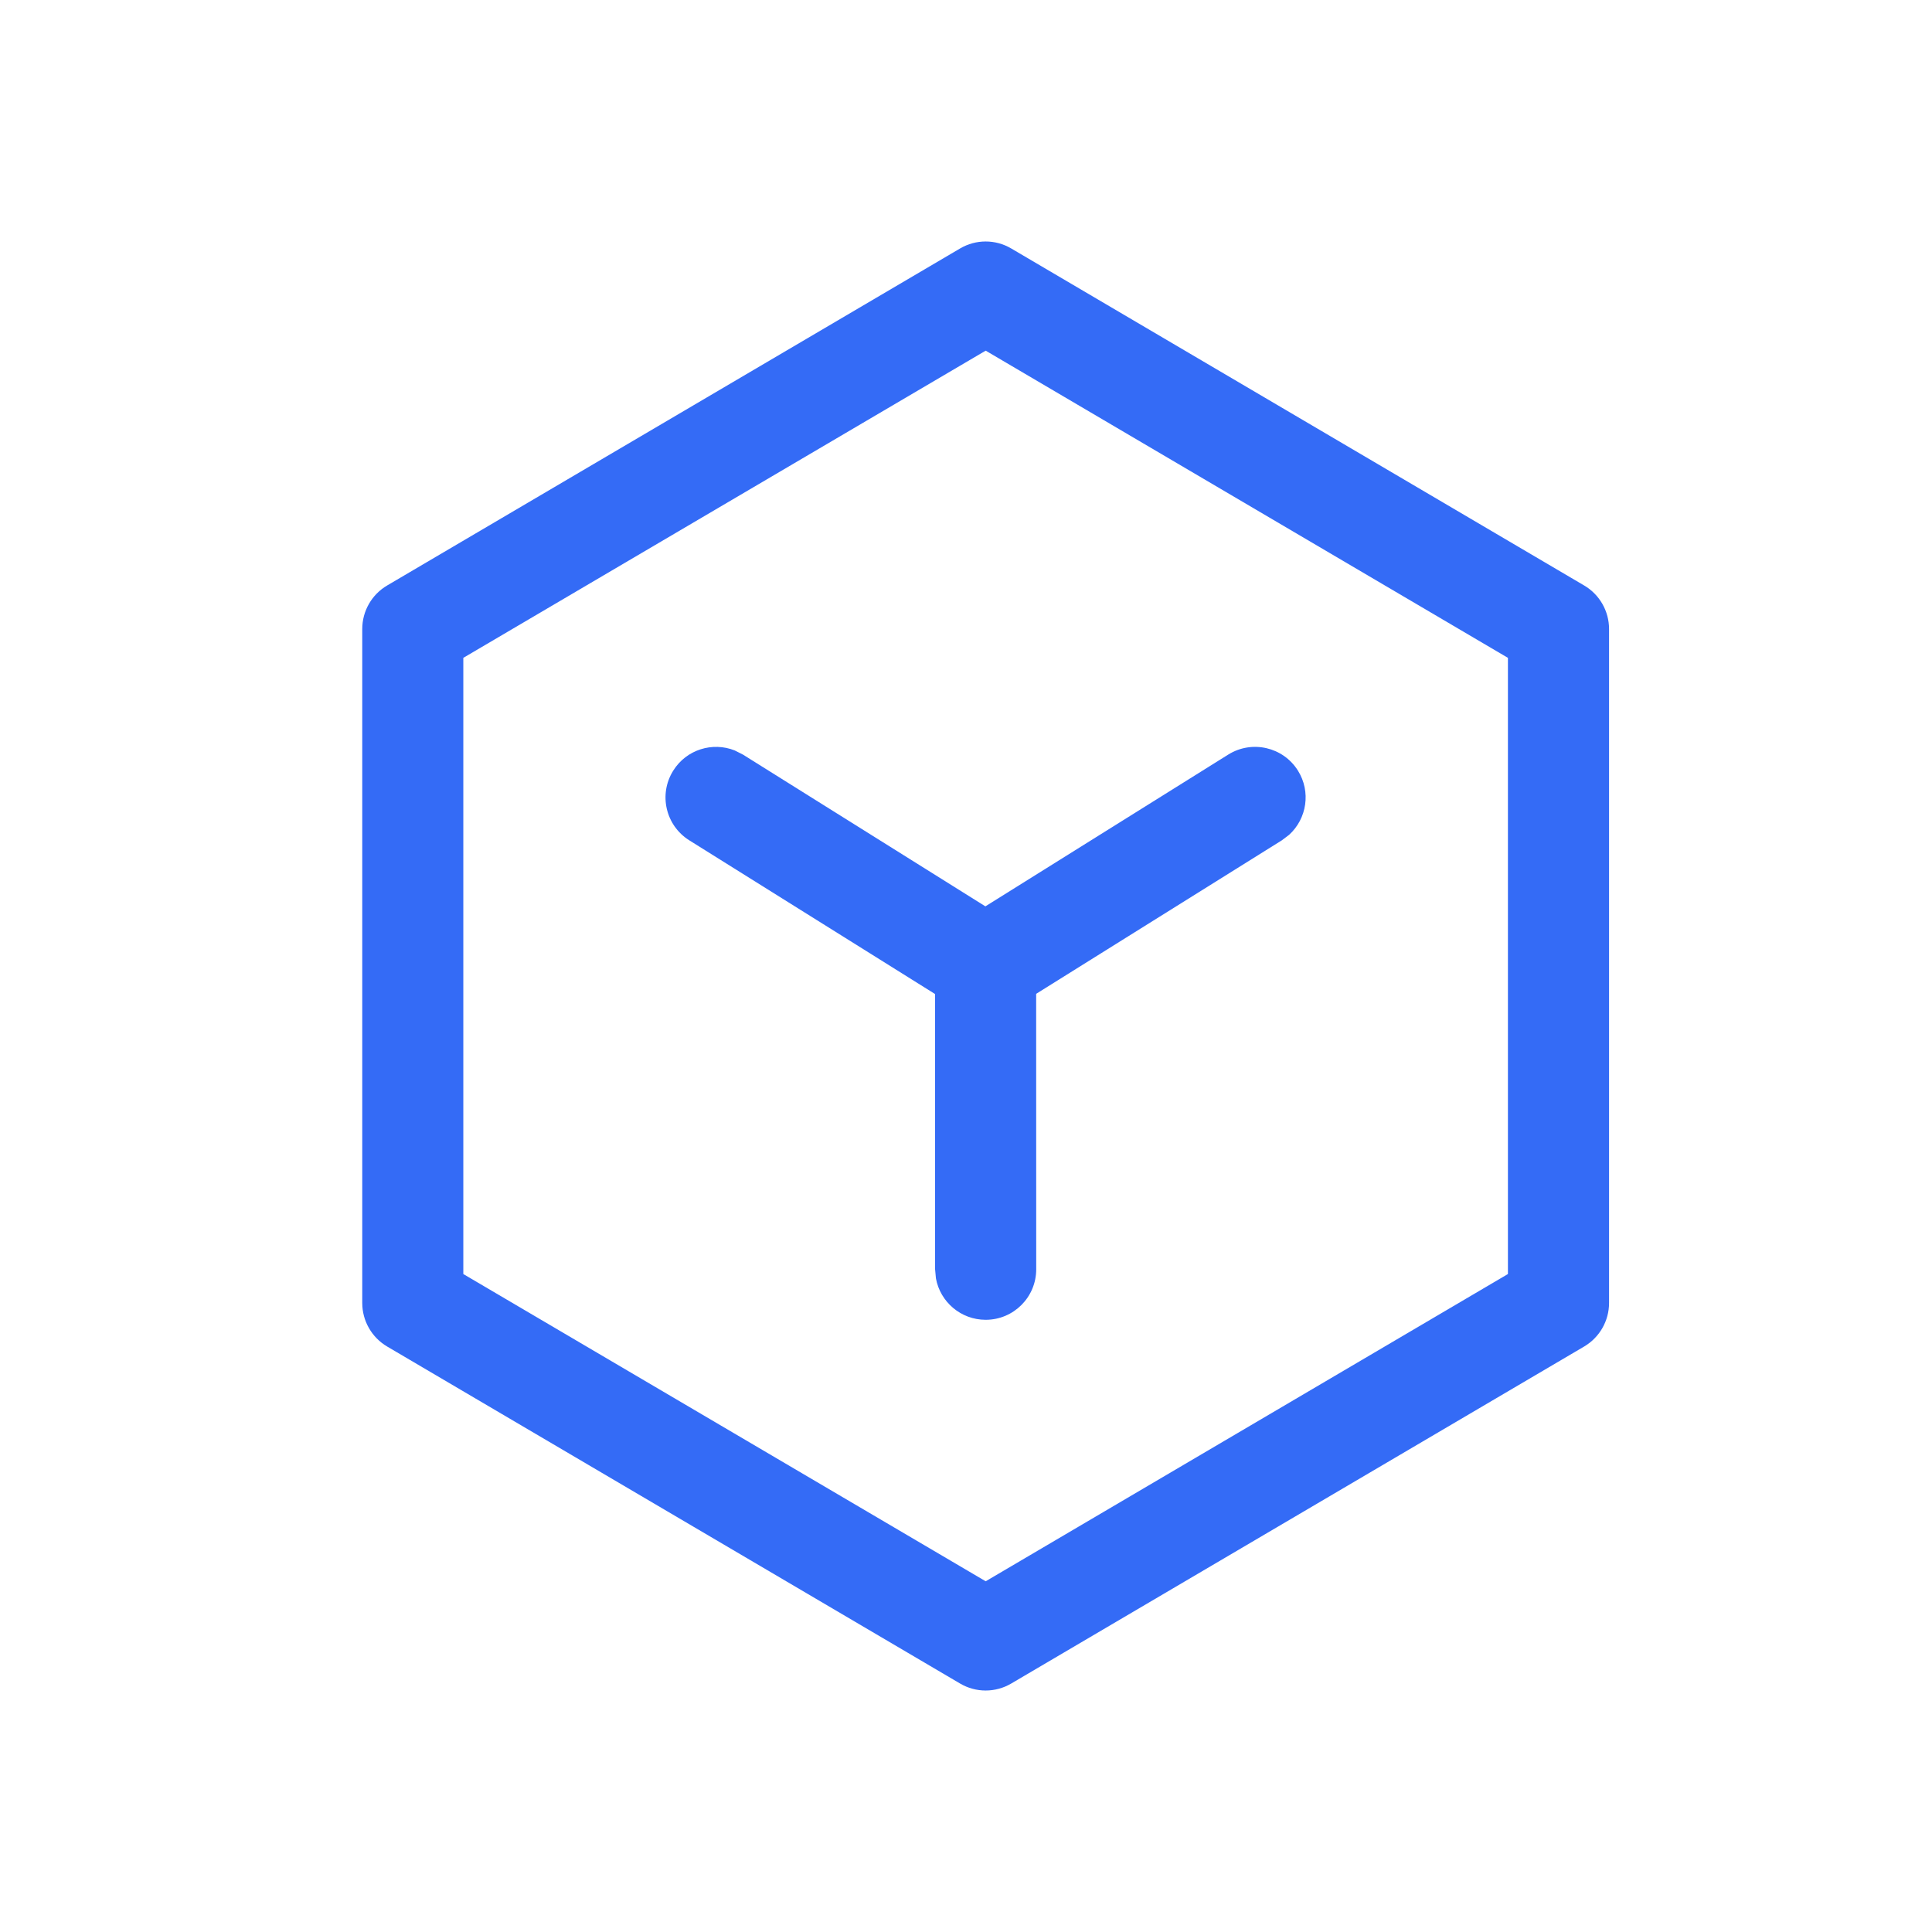 <!--?xml version="1.0" encoding="UTF-8"?-->
<svg width="32px" height="32px" viewBox="0 0 32 32" version="1.1" xmlns="http://www.w3.org/2000/svg" xmlns:xlink="http://www.w3.org/1999/xlink">
    <title>1411-共享</title>
    <g id="1411-共享" stroke="none" stroke-width="1" fill="none" fill-rule="evenodd">
        <g id="编组" transform="translate(6, 4)" fill="#000000" fill-rule="nonzero">
            <path d="M9.901,0.116 C10.163,-0.039 10.488,-0.039 10.75,0.116 L10.75,0.116 L20.238,5.697 C20.494,5.847 20.651,6.122 20.651,6.418 L20.651,6.418 L20.651,17.581 C20.651,17.878 20.494,18.152 20.238,18.303 L20.238,18.303 L10.75,23.884 C10.488,24.039 10.163,24.039 9.901,23.884 L9.901,23.884 L0.413,18.303 C0.157,18.152 3.80718711e-16,17.878 3.80718711e-16,17.581 L3.80718711e-16,17.581 L3.80718711e-16,6.418 C3.80718711e-16,6.122 0.157,5.847 0.413,5.697 L0.413,5.697 L9.901,0.116 Z M10.326,1.808 L1.674,6.896 L1.674,17.102 L10.326,22.191 L18.976,17.102 L18.976,6.896 L10.326,1.808 Z M15.498,8.764 C15.716,9.113 15.646,9.559 15.352,9.827 L15.232,9.918 L11.162,12.461 L11.163,17.023 C11.163,17.486 10.788,17.86 10.326,17.86 C9.915,17.86 9.573,17.564 9.502,17.174 L9.488,17.023 L9.487,12.464 L5.416,9.918 C5.024,9.672 4.905,9.156 5.151,8.764 C5.369,8.415 5.801,8.283 6.17,8.43 L6.305,8.498 L10.321,11.012 L14.344,8.498 C14.736,8.253 15.253,8.372 15.498,8.764 Z" id="形状" fill="#346bf6"></path>
        </g>
    </g>
</svg>